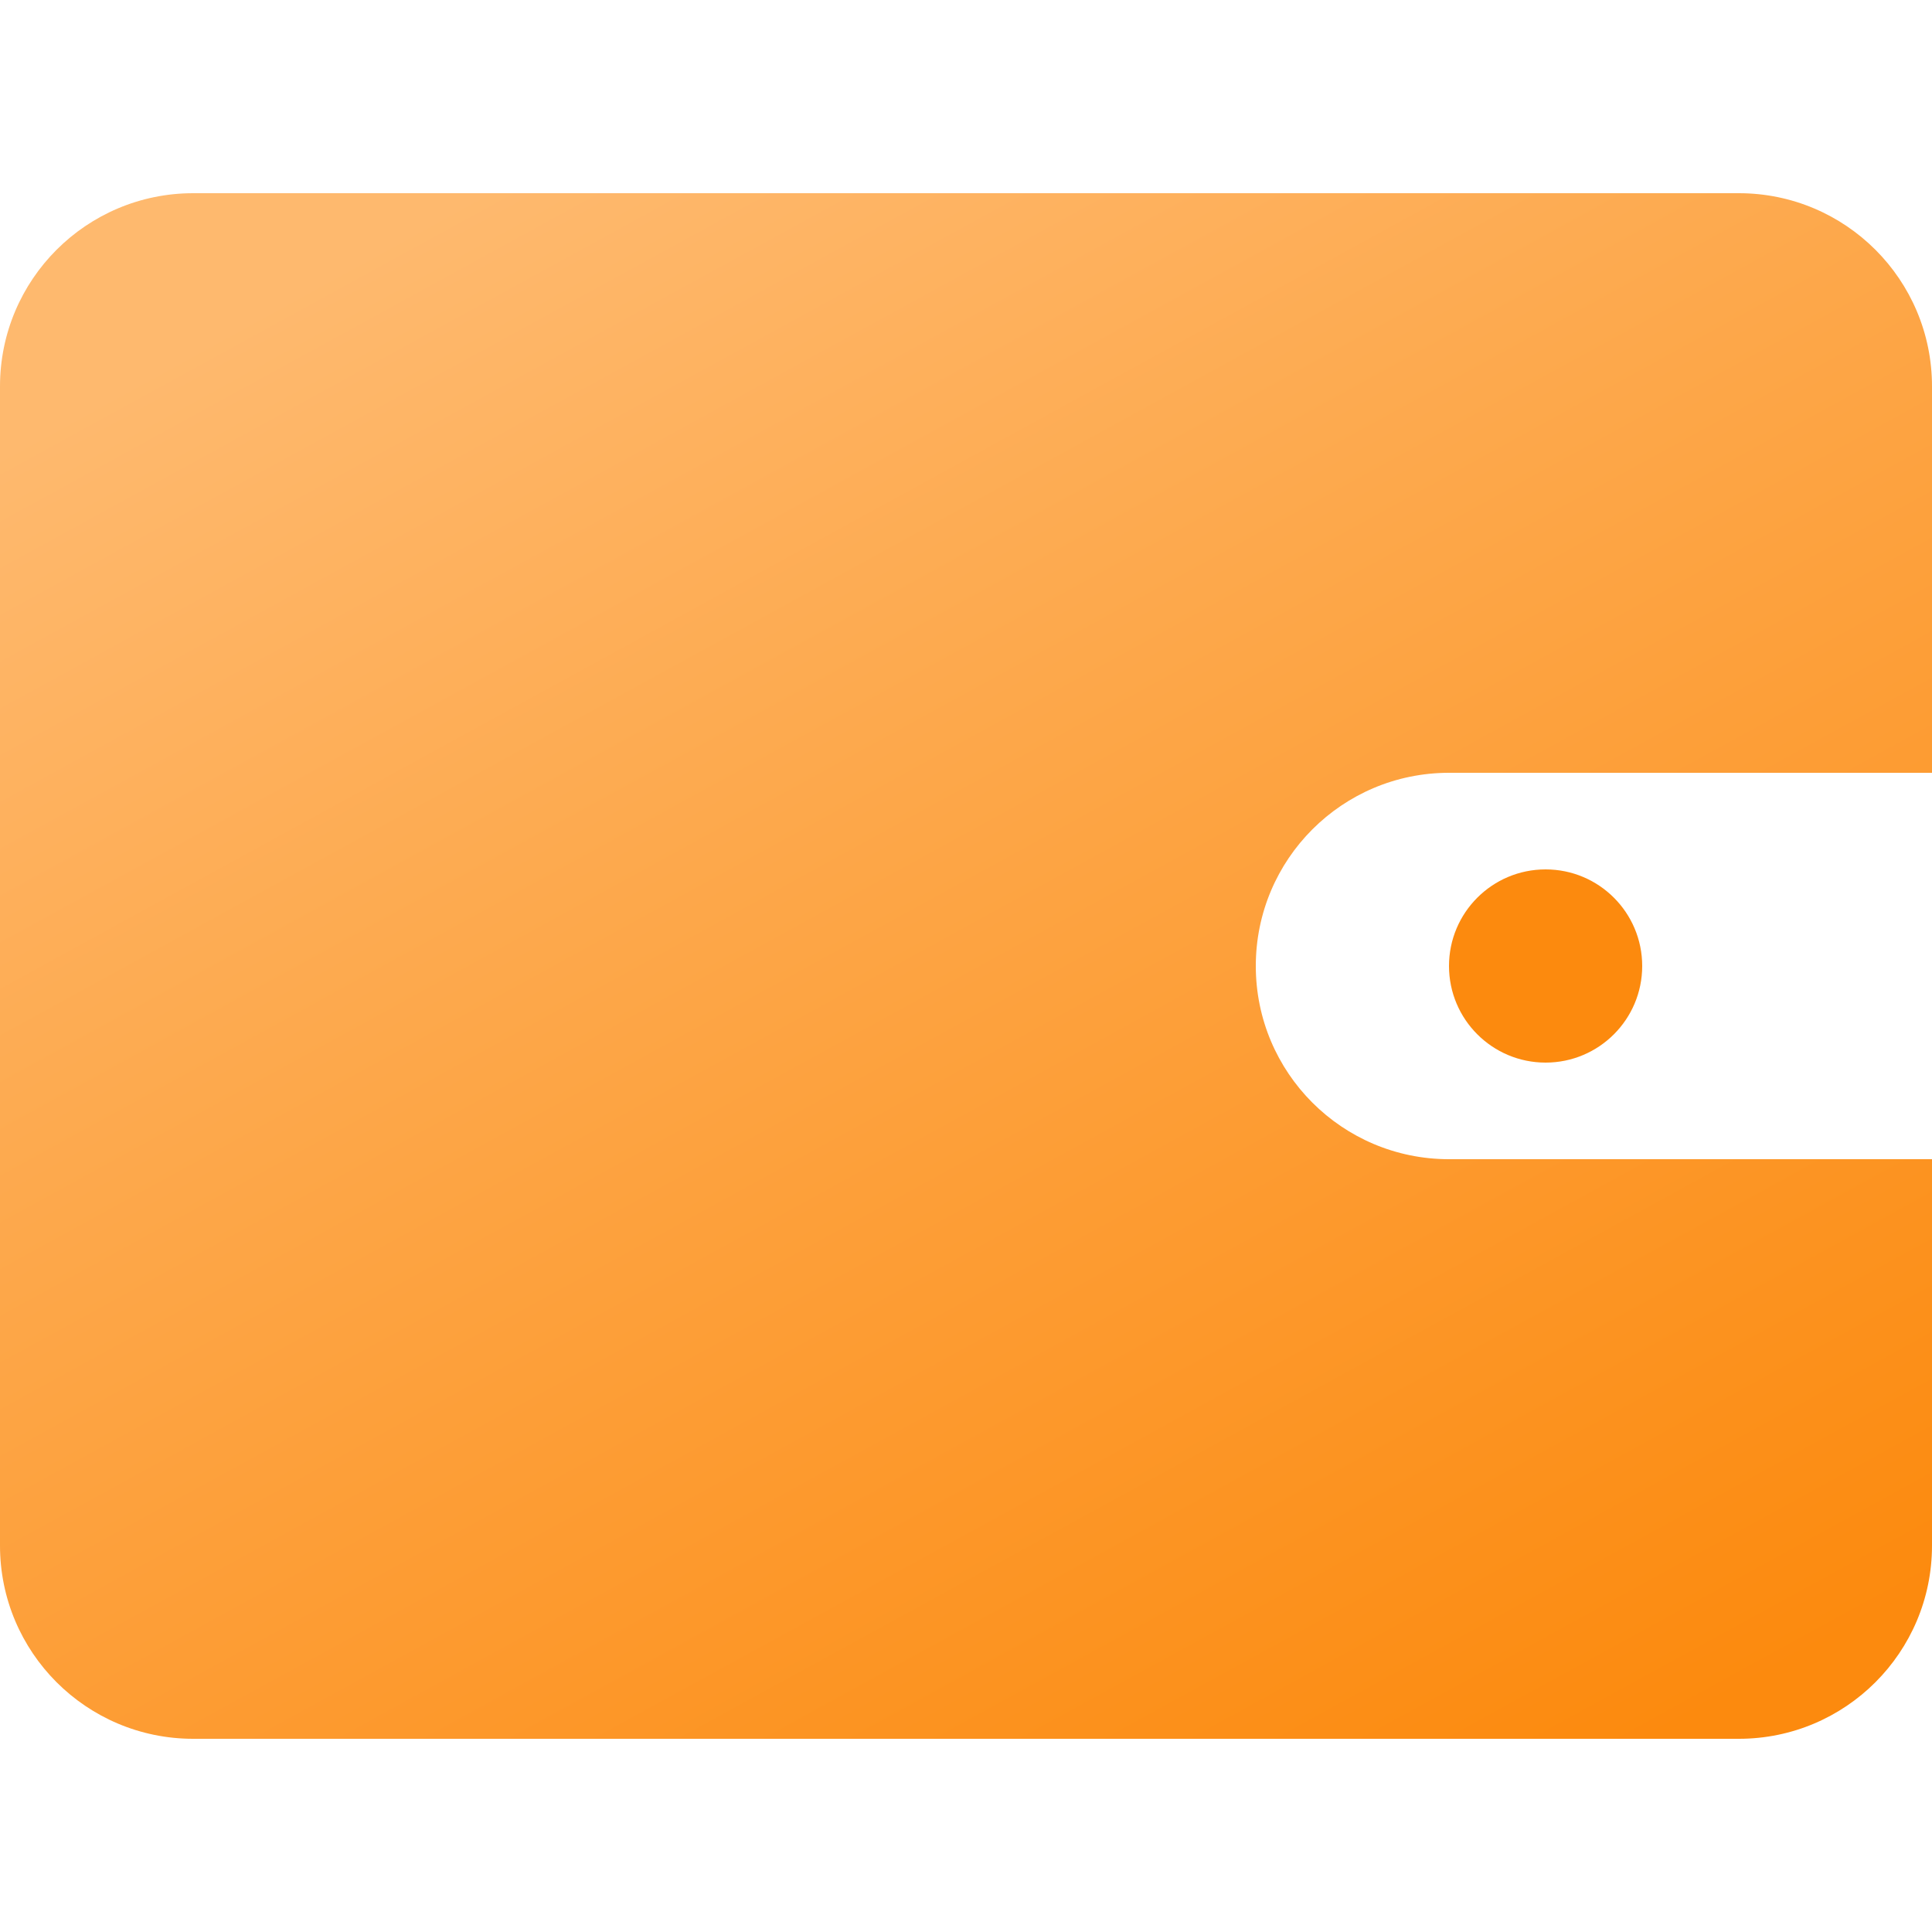 <?xml version="1.0" encoding="UTF-8"?>
<svg width="20px" height="20px" viewBox="0 0 20 20" version="1.1" xmlns="http://www.w3.org/2000/svg" xmlns:xlink="http://www.w3.org/1999/xlink">
    <!-- Generator: Sketch 49.1 (51147) - http://www.bohemiancoding.com/sketch -->
    <title>Group 5</title>
    <desc>Created with Sketch.</desc>
    <defs>
        <linearGradient x1="18.973%" y1="3.565%" x2="86.051%" y2="100%" id="linearGradient-1">
            <stop stop-color="#FEB96E" offset="0%"></stop>
            <stop stop-color="#FC8A0E" offset="100%"></stop>
        </linearGradient>
    </defs>
    <g id="Page-1" stroke="none" stroke-width="1" fill="none" fill-rule="evenodd">
        <g id="我的" transform="translate(-18, -258)">
            <g id="Group-7-Copy" transform="translate(0, 258)">
                <path d="M38,8 L33,8 C31.895,8 31,8.895 31,10 C31,11.105 31.895,12 33,12 L38,12 L38,16 C38,17.105 37.105,18 36,18 L20,18 C18.895,18 18,17.105 18,16 L18,4 C18,2.895 18.895,2 20,2 L36,2 C37.105,2 38,2.895 38,4 L38,8 Z" id="Combined-Shape" fill="url(#linearGradient-1)"></path>
                <circle id="Oval-3" fill="#FC8A0E" cx="34" cy="10" r="1"></circle>
            </g>
        </g>
    </g>
</svg>